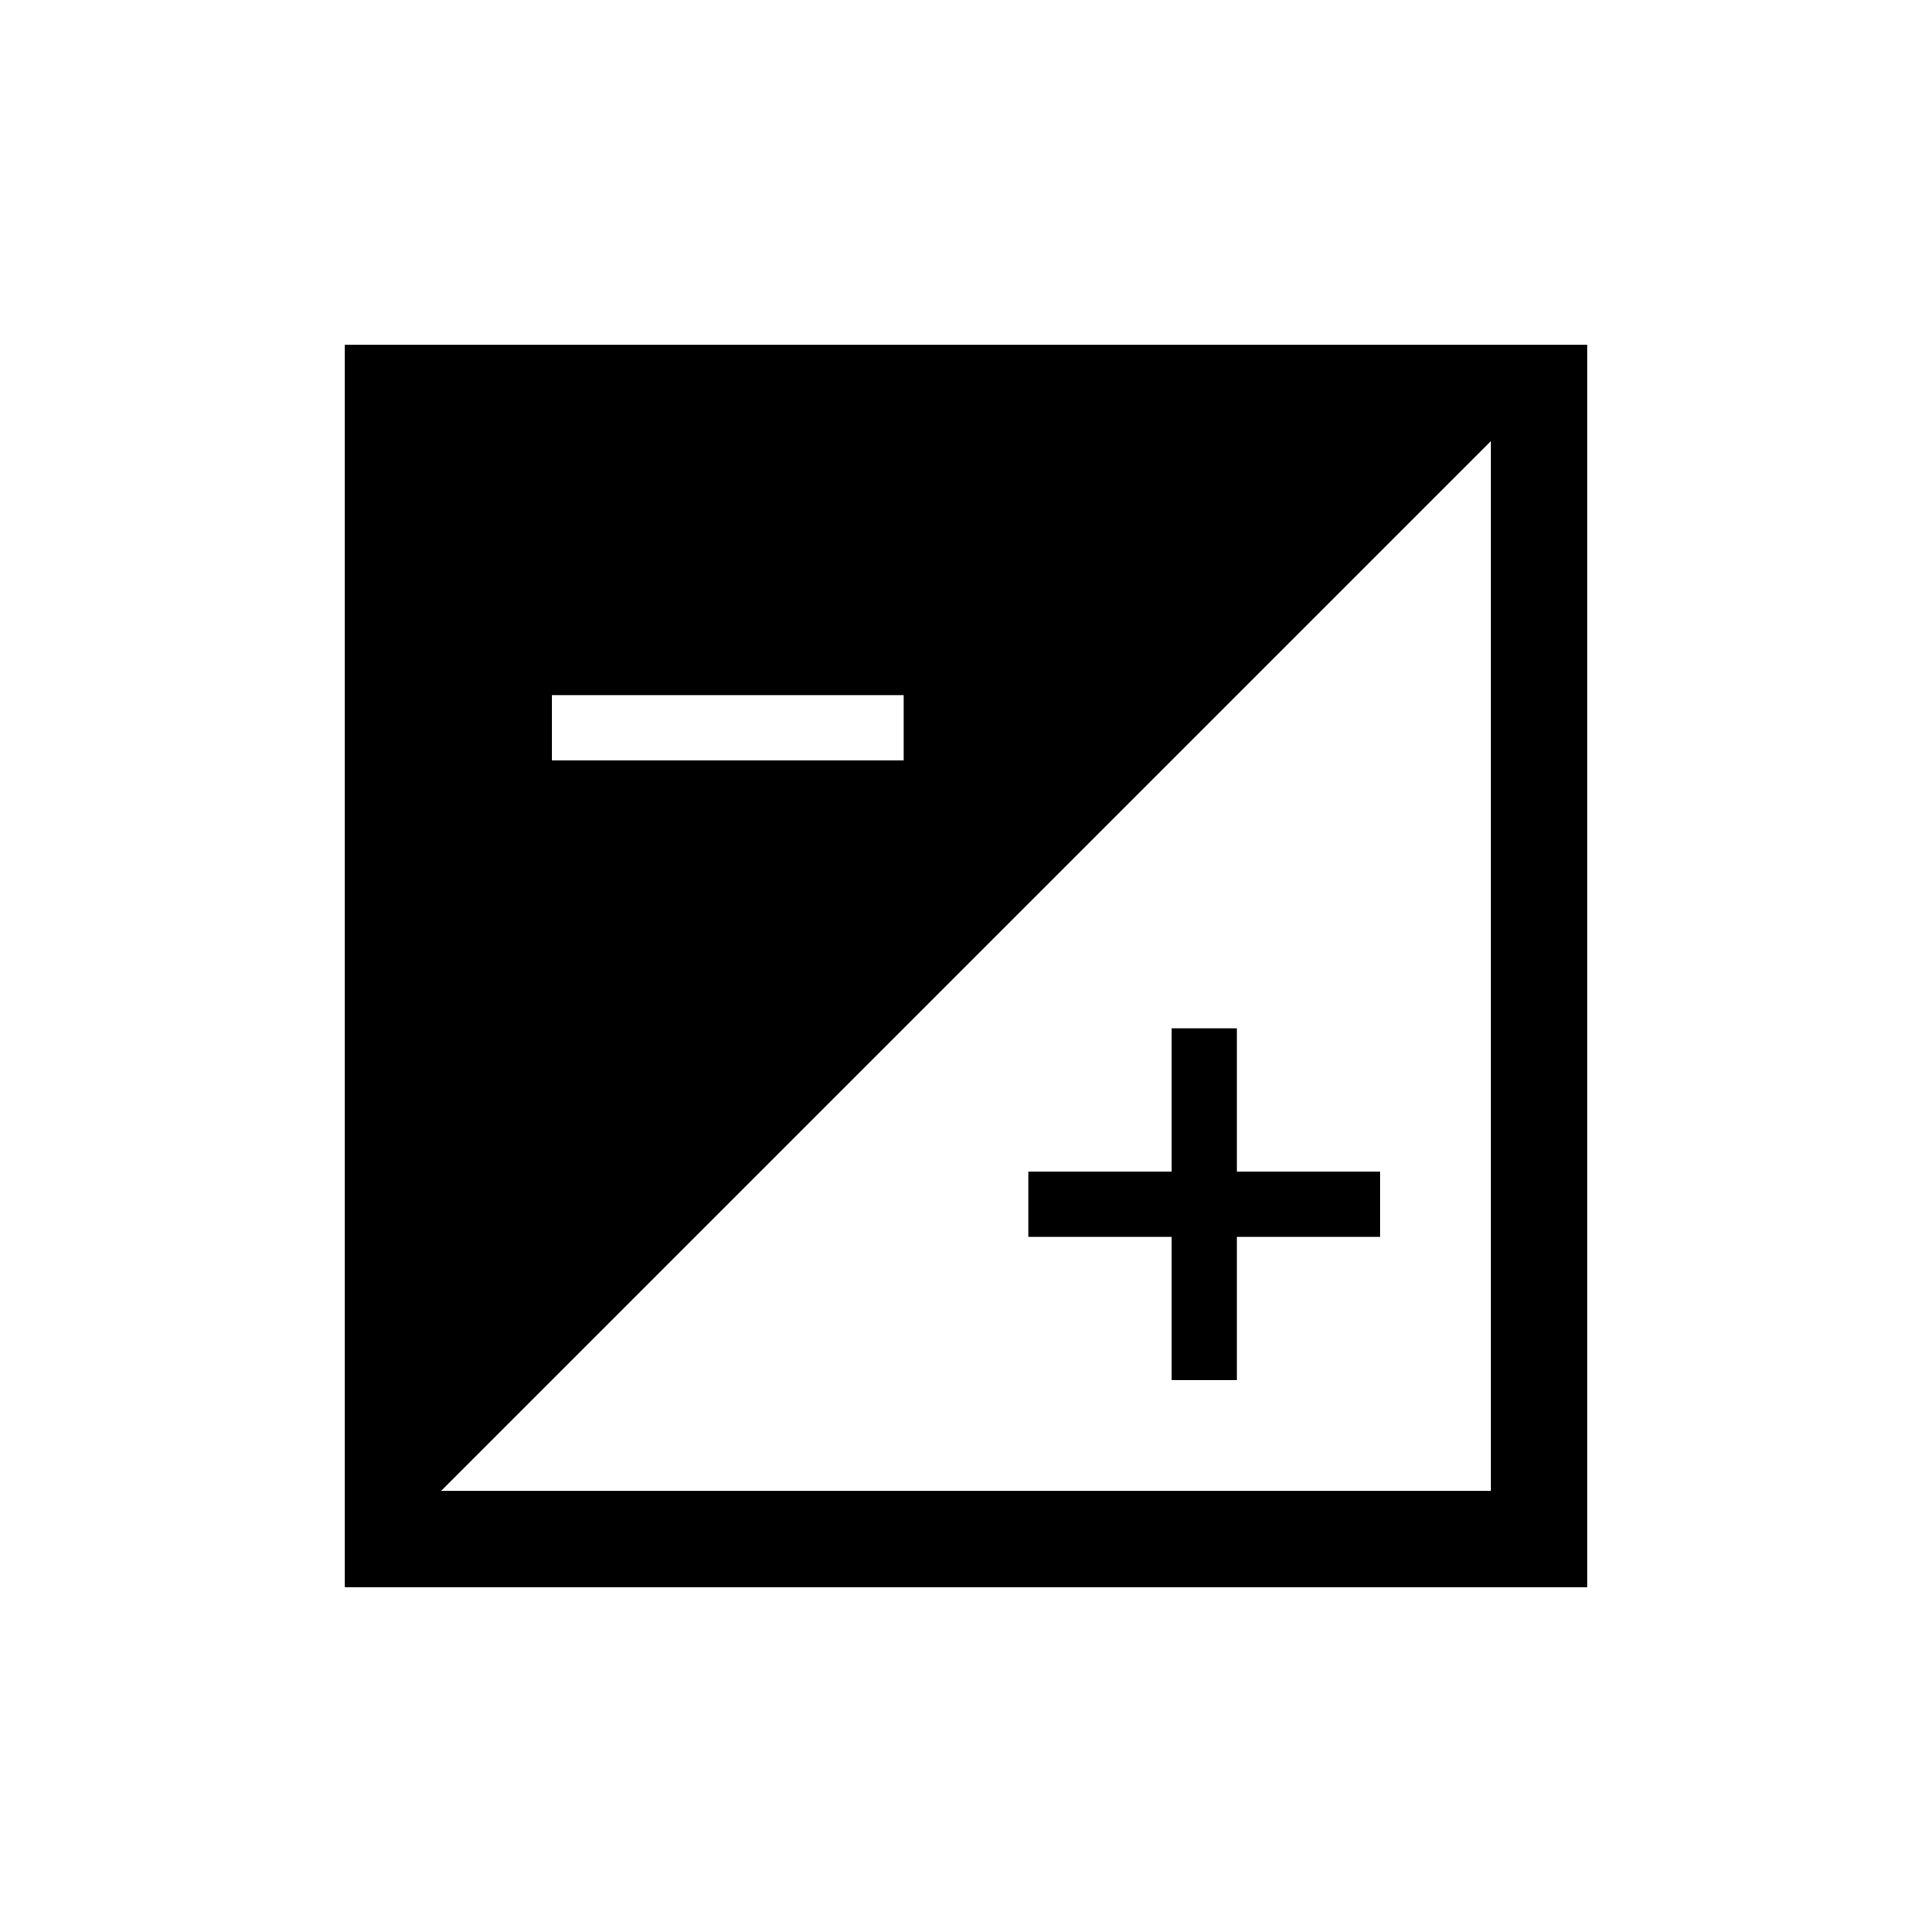 <svg xmlns="http://www.w3.org/2000/svg" height="20" viewBox="0 -960 960 960" width="20"><path d="M171.27-171.27v-617.46h617.46v617.46H171.27Zm47.96-47.96h521.54v-521.54L219.23-219.23Zm362.92-54.96v-71.2h-71.19v-32.46h71.19v-71.19h32.46v71.19h71.2v32.46h-71.2v71.2h-32.46ZM274.19-582.15h174.85v-32.46H274.19v32.46Z"/></svg>